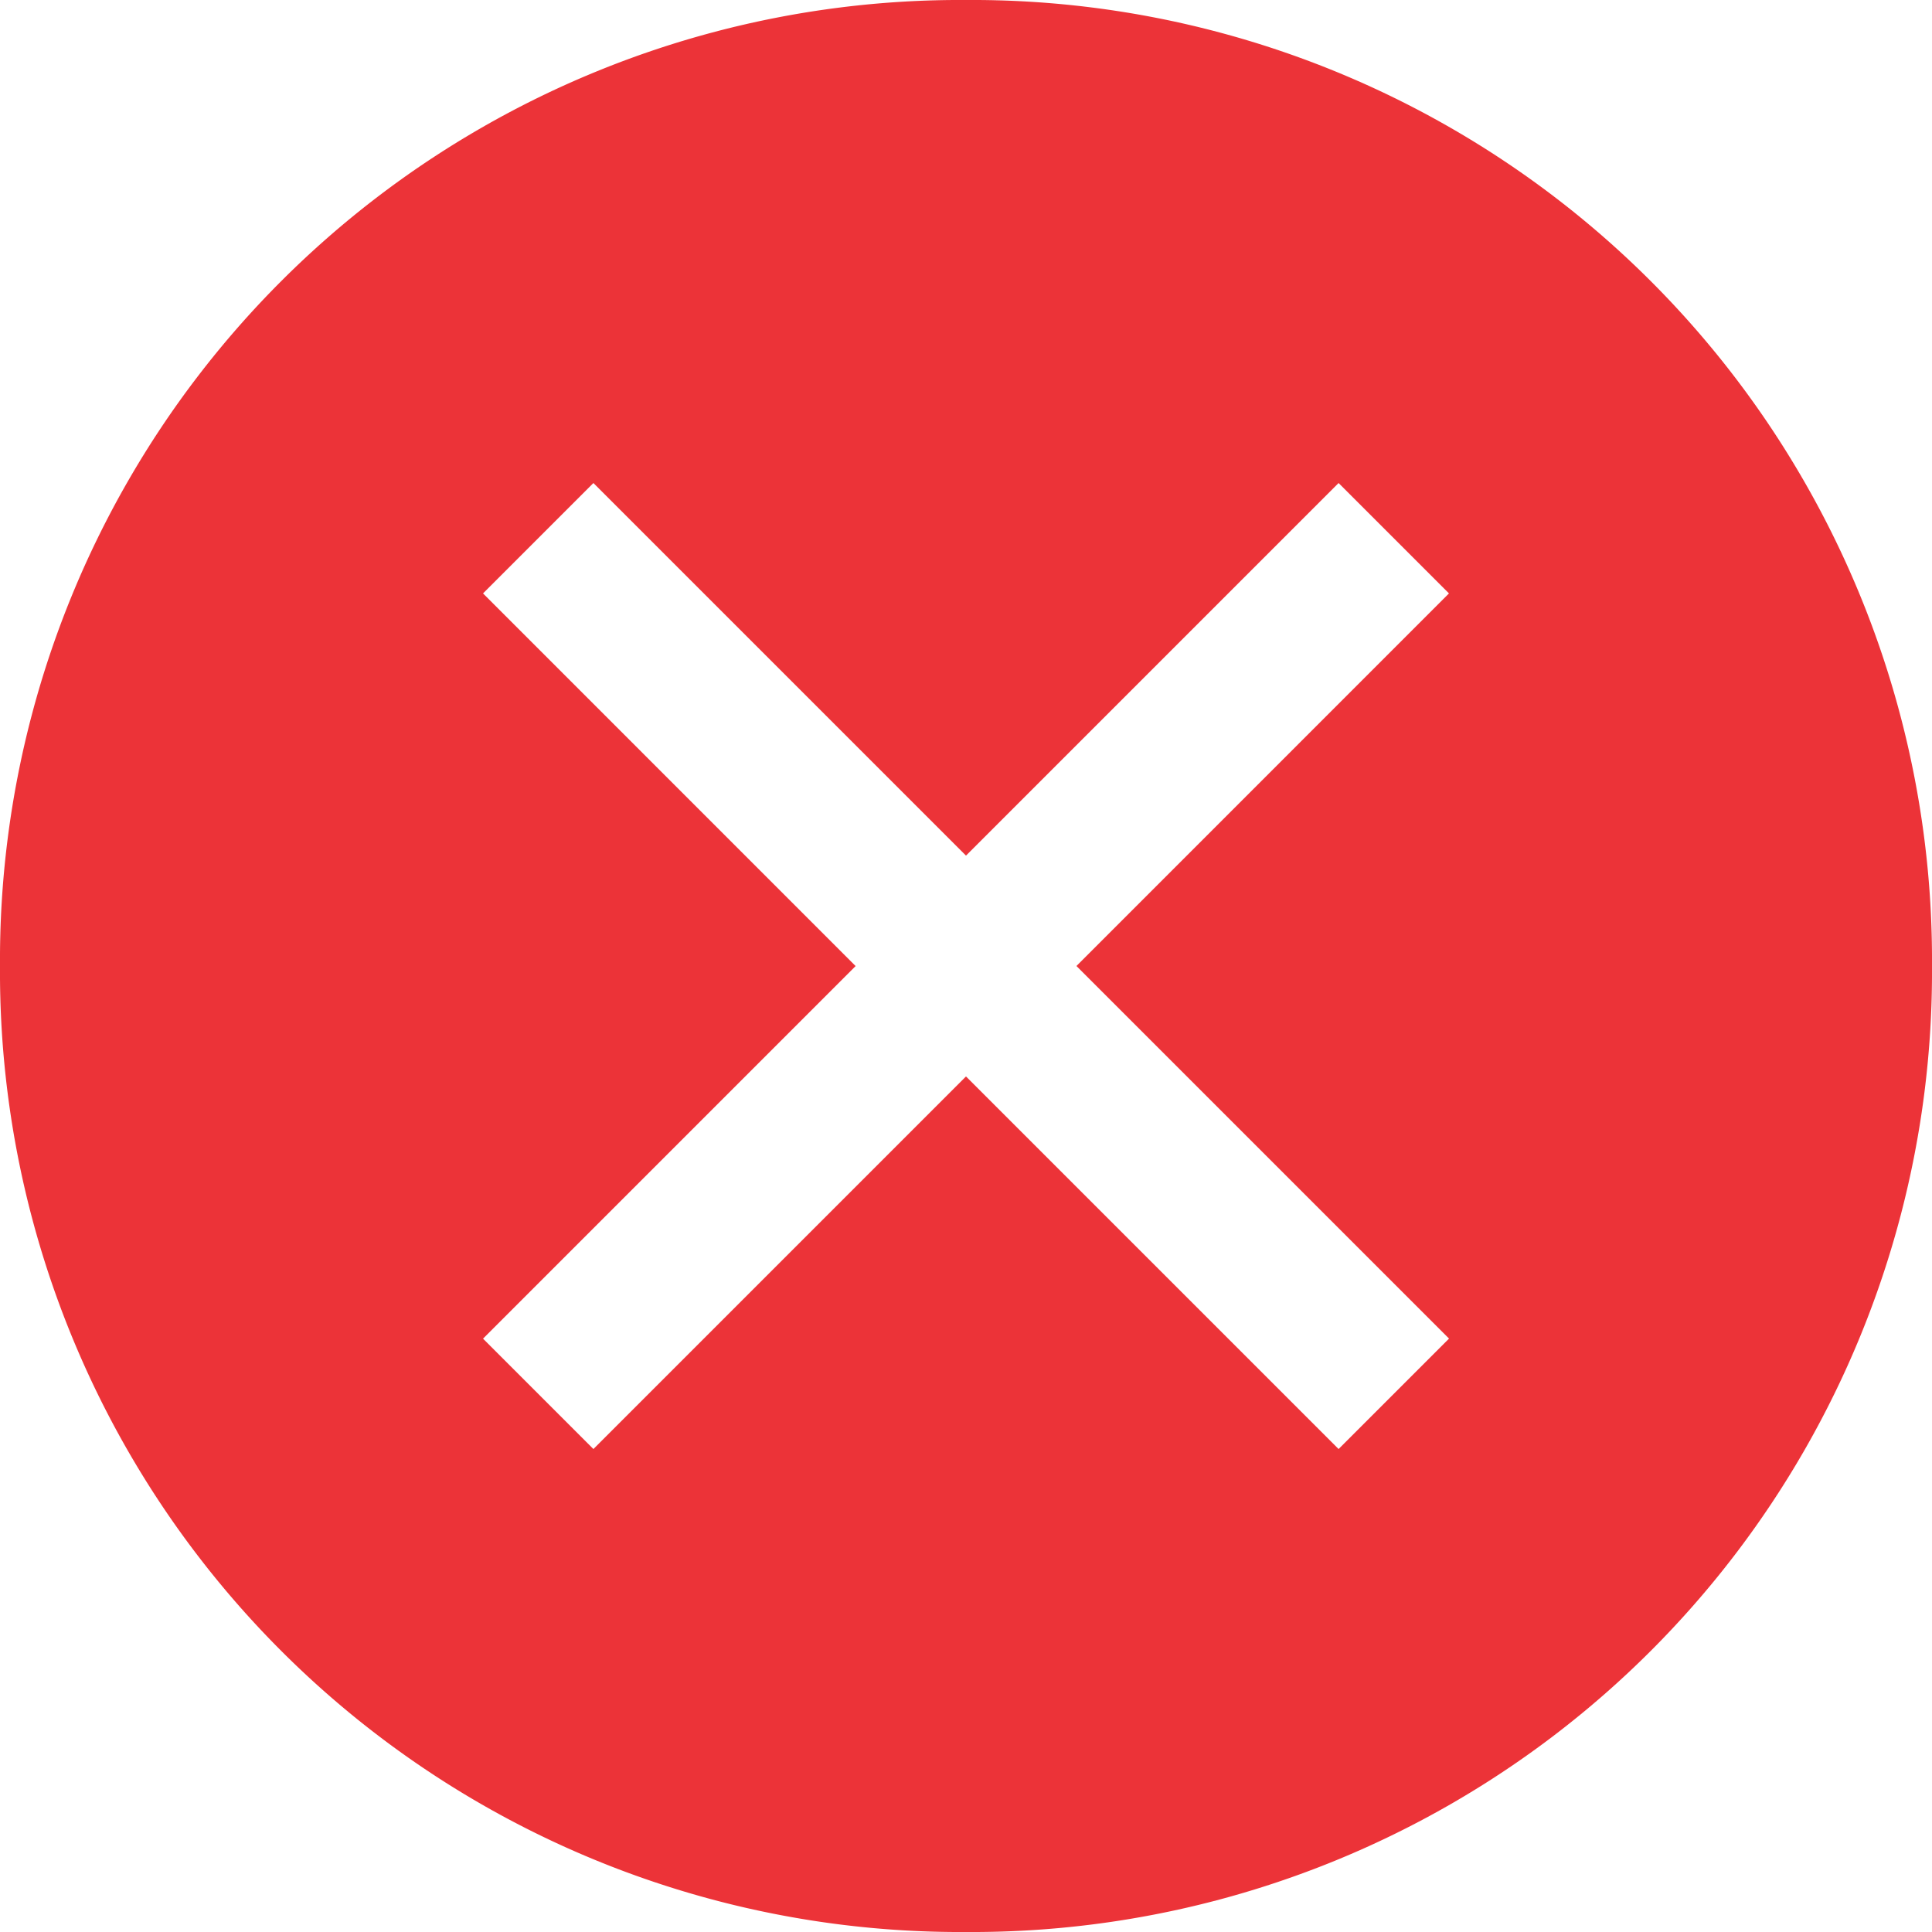 <svg xmlns="http://www.w3.org/2000/svg" width="28.25" height="28.251" viewBox="0 0 28.25 28.251">
  <path id="close-filled" d="M16.375,2.25A14.038,14.038,0,0,0,2.25,16.375,14.038,14.038,0,0,0,16.375,30.5,14.038,14.038,0,0,0,30.5,16.375,14.038,14.038,0,0,0,16.375,2.25Zm5.448,21.188L16.375,17.99l-5.448,5.448L9.313,21.824l5.448-5.448L9.313,10.927l1.614-1.614,5.448,5.448,5.448-5.448,1.614,1.614L17.99,16.375l5.448,5.448Z" transform="translate(-2.25 -2.25)" fill="#ec3338"/>
</svg>
